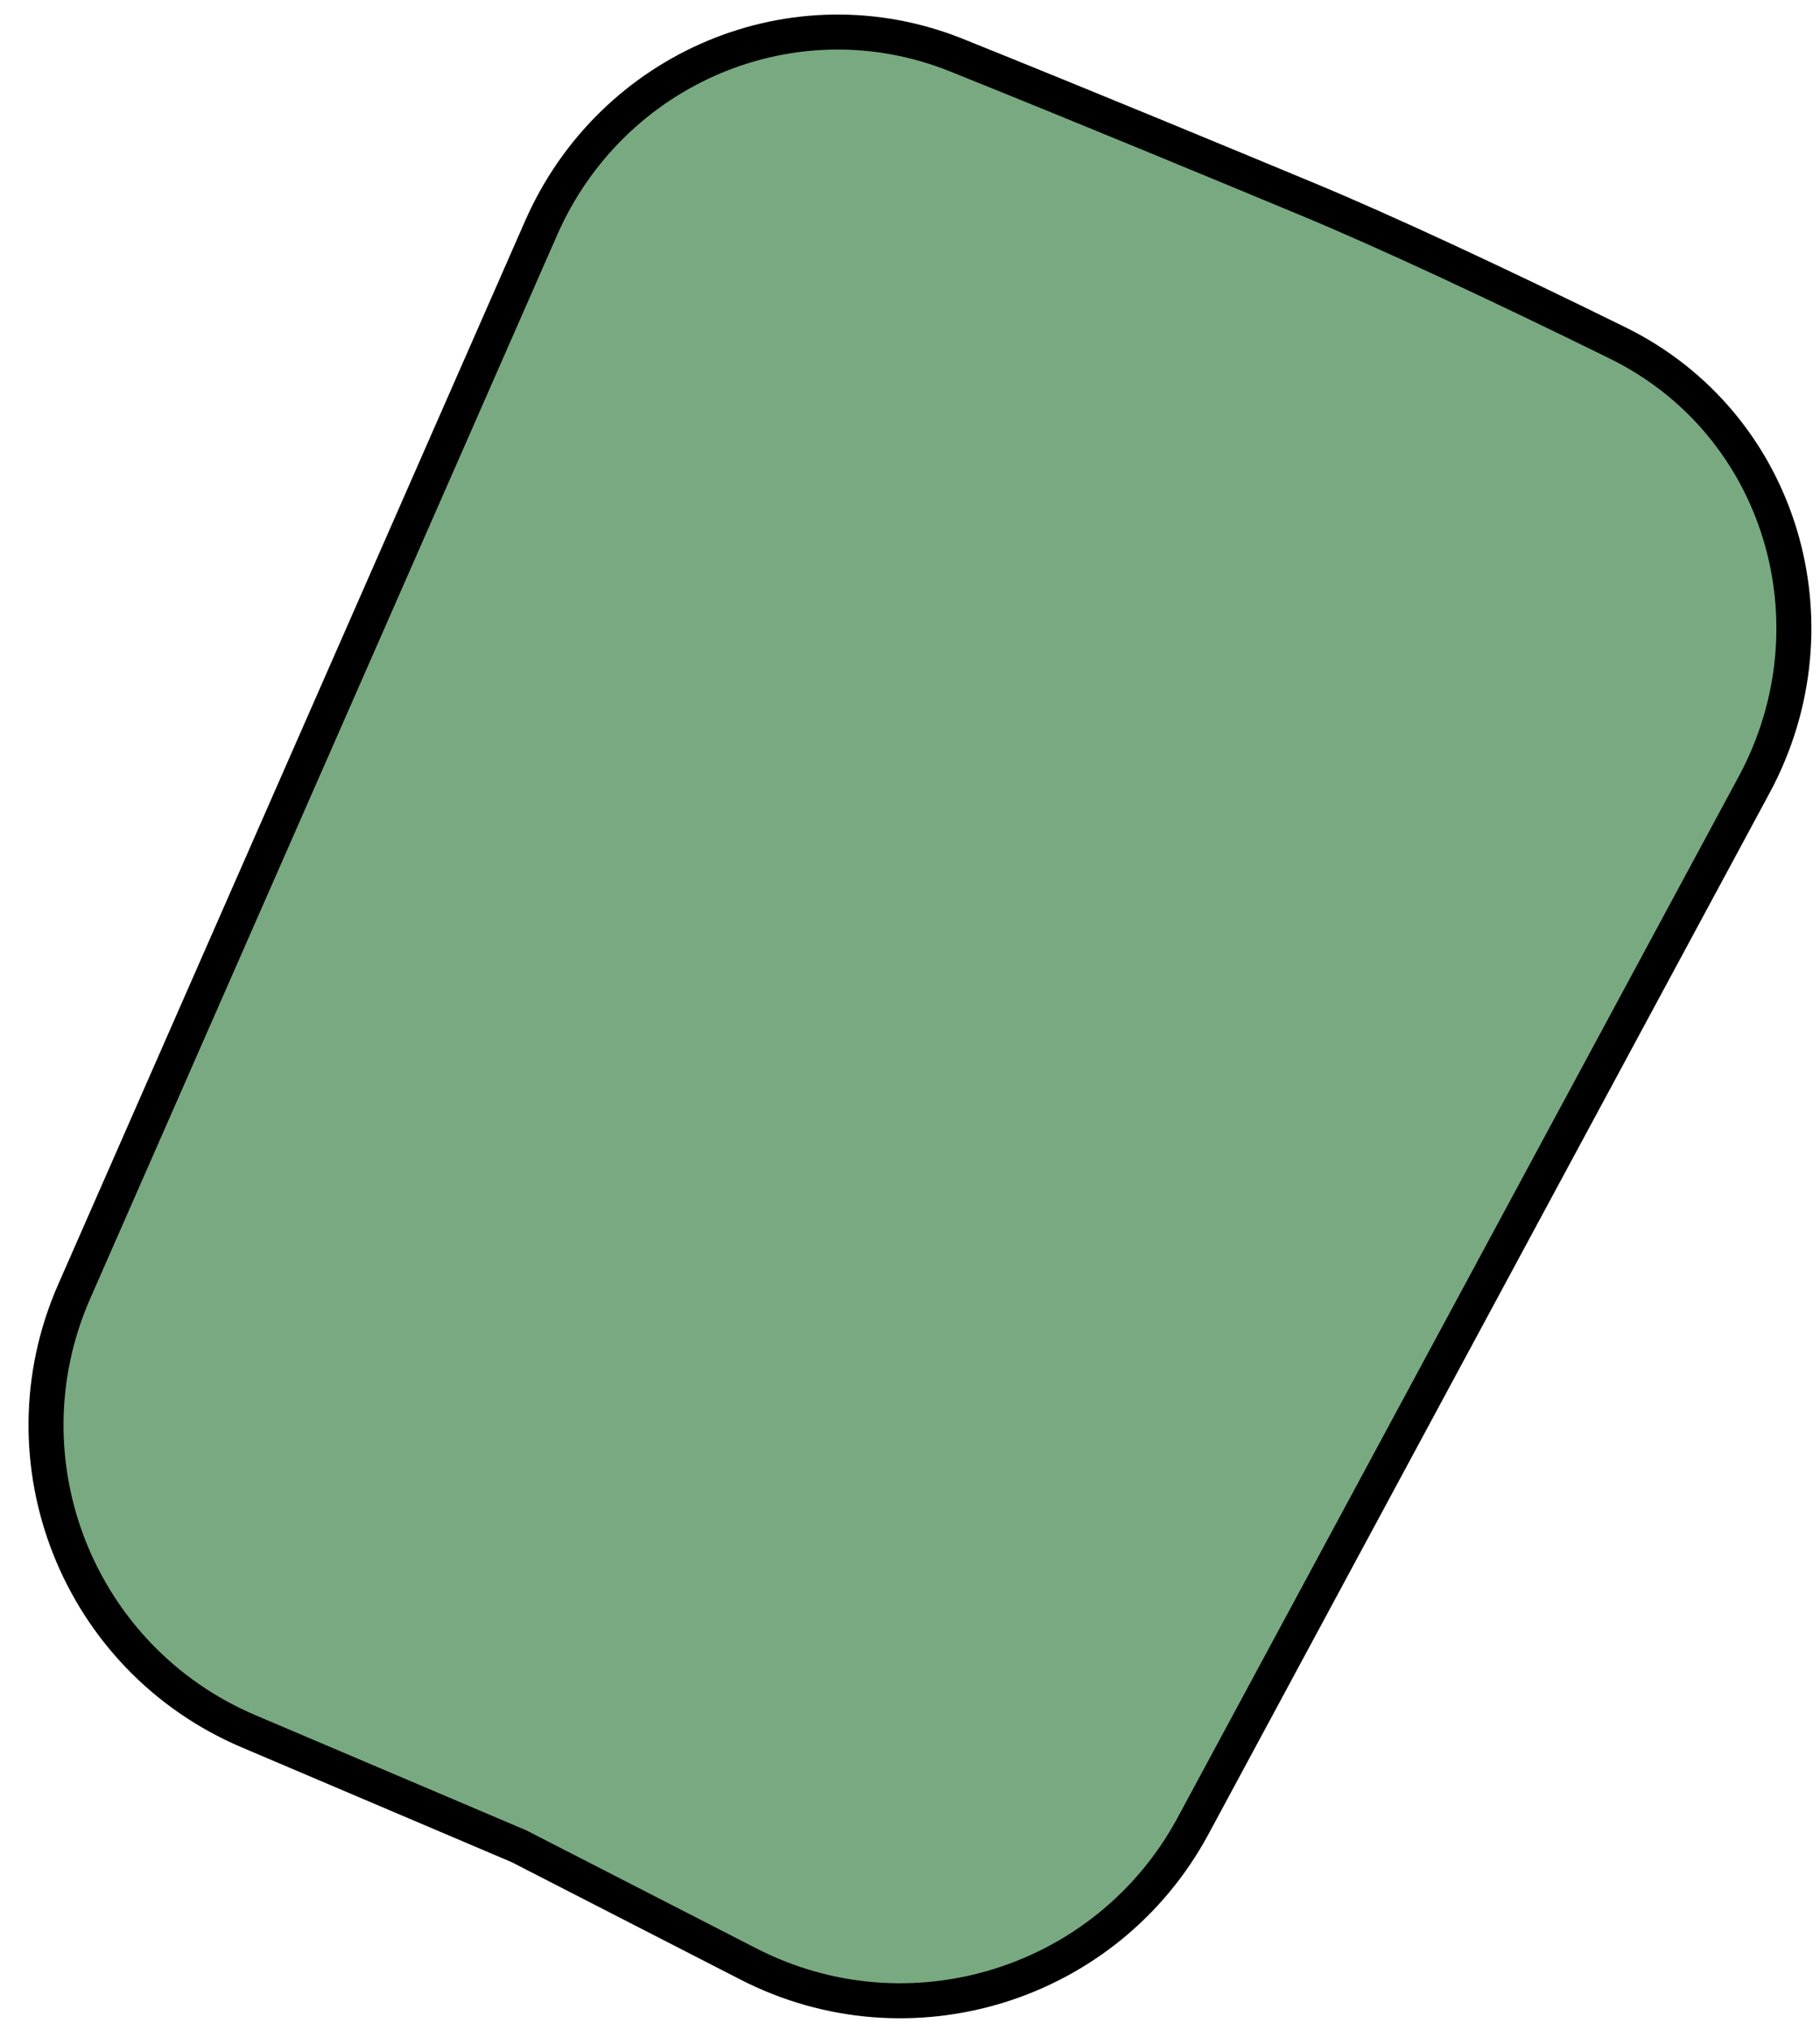 <svg width="52" height="58" viewBox="0 0 52 58" fill="none" xmlns="http://www.w3.org/2000/svg">
<path d="M14.837 52.746L14.821 52.738L14.804 52.731L7.1 49.456C2.232 47.386 -0.008 41.739 2.119 36.896L15.461 6.512C17.476 1.923 22.697 -0.287 27.333 1.577C31.199 3.132 34.97 4.699 37.361 5.692C39.592 6.619 42.847 8.137 46.224 9.8C50.891 12.098 52.598 17.818 50.118 22.419L34.087 52.16C31.633 56.713 25.988 58.467 21.386 56.106L14.837 52.746Z" fill="#79A981" stroke="black"/>
</svg>
